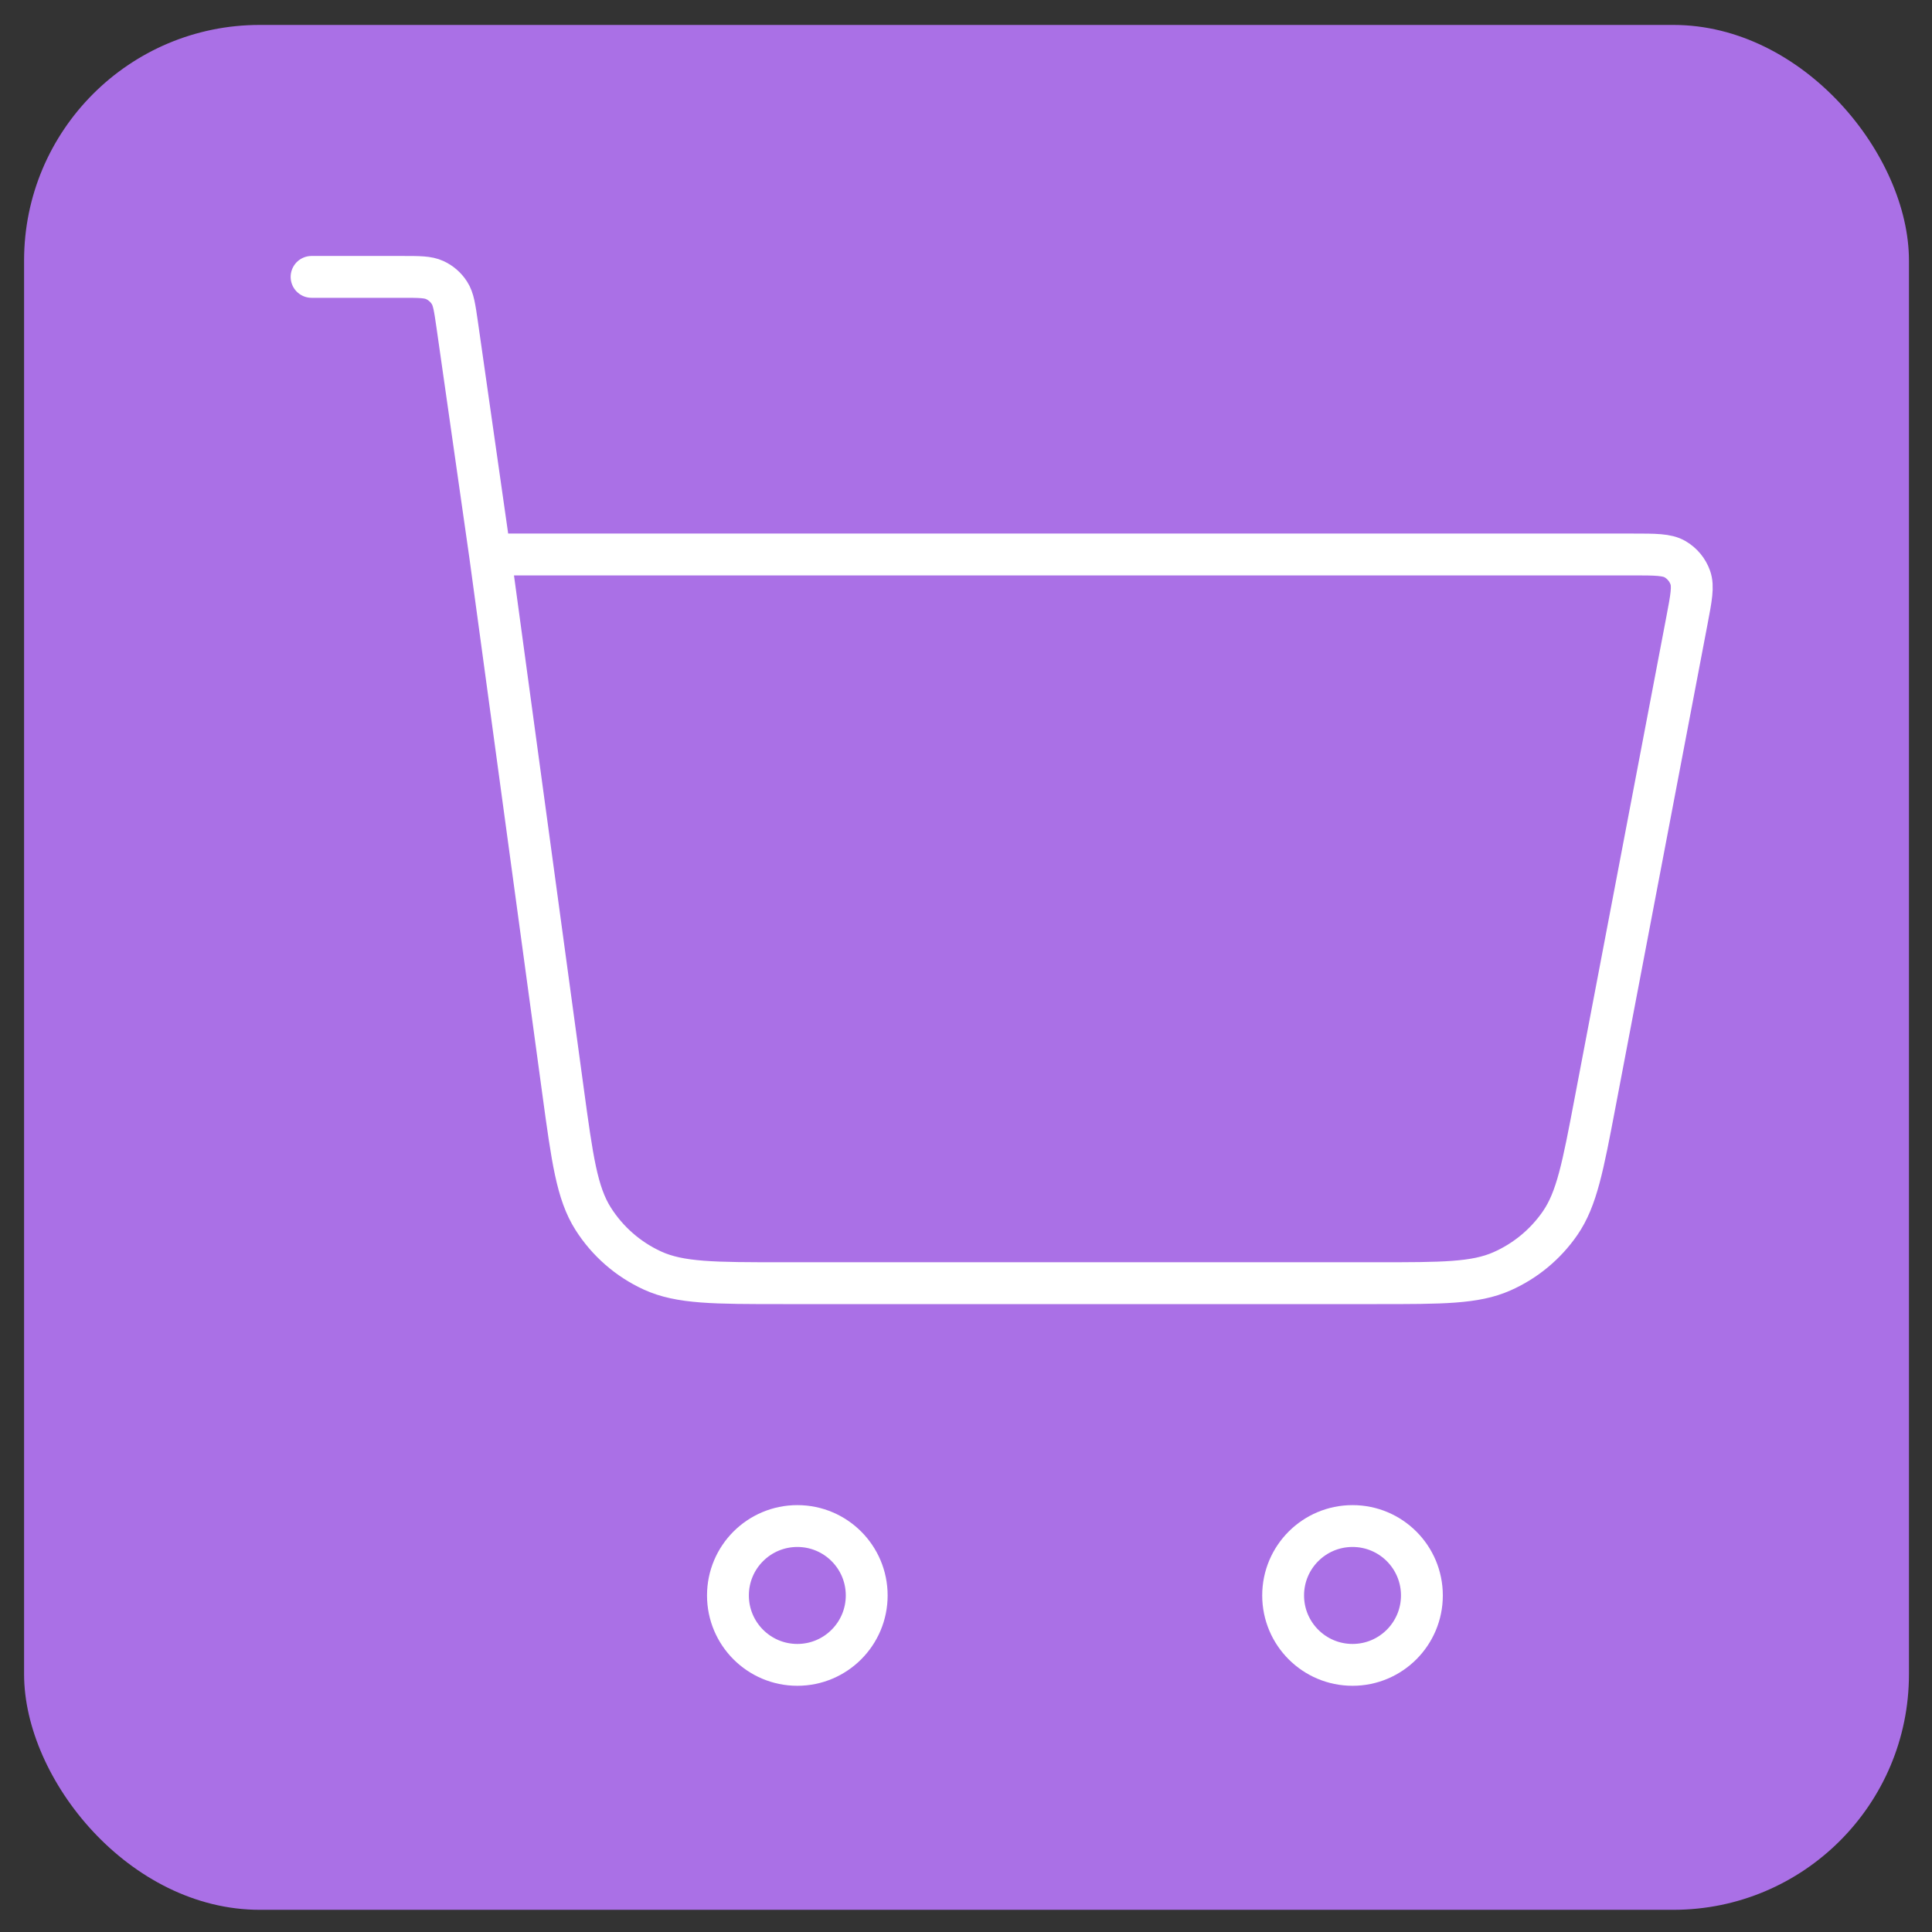 <svg width="41" height="41" viewBox="0 0 41 41" fill="none" xmlns="http://www.w3.org/2000/svg">
<rect x="0" y="0" width="41" height="41" fill="#333333" stroke="none"/>
<rect x="0.511" y="0.529" width="40" height="40" rx="5" fill="#AA70E6"/>
<path d="M6.612 5.876H8.535C8.898 5.876 9.079 5.876 9.225 5.943C9.353 6.001 9.462 6.096 9.538 6.215C9.625 6.35 9.65 6.529 9.702 6.888L10.399 11.767M10.399 11.767L11.948 23.153C12.145 24.598 12.243 25.32 12.588 25.864C12.893 26.344 13.329 26.725 13.845 26.962C14.43 27.231 15.159 27.231 16.618 27.231H29.221C30.609 27.231 31.303 27.231 31.87 26.981C32.37 26.761 32.799 26.406 33.109 25.956C33.461 25.445 33.591 24.763 33.85 23.4L35.8 13.165C35.891 12.686 35.937 12.446 35.871 12.258C35.813 12.094 35.698 11.955 35.547 11.867C35.375 11.767 35.131 11.767 34.642 11.767H10.399ZM18.393 33.858C18.393 34.671 17.734 35.331 16.921 35.331C16.107 35.331 15.448 34.671 15.448 33.858C15.448 33.044 16.107 32.385 16.921 32.385C17.734 32.385 18.393 33.044 18.393 33.858ZM30.175 33.858C30.175 34.671 29.516 35.331 28.703 35.331C27.889 35.331 27.23 34.671 27.23 33.858C27.23 33.044 27.889 32.385 28.703 32.385C29.516 32.385 30.175 33.044 30.175 33.858Z" stroke="white" stroke-width="0.888" stroke-linecap="round" stroke-linejoin="round"/>
</svg>

